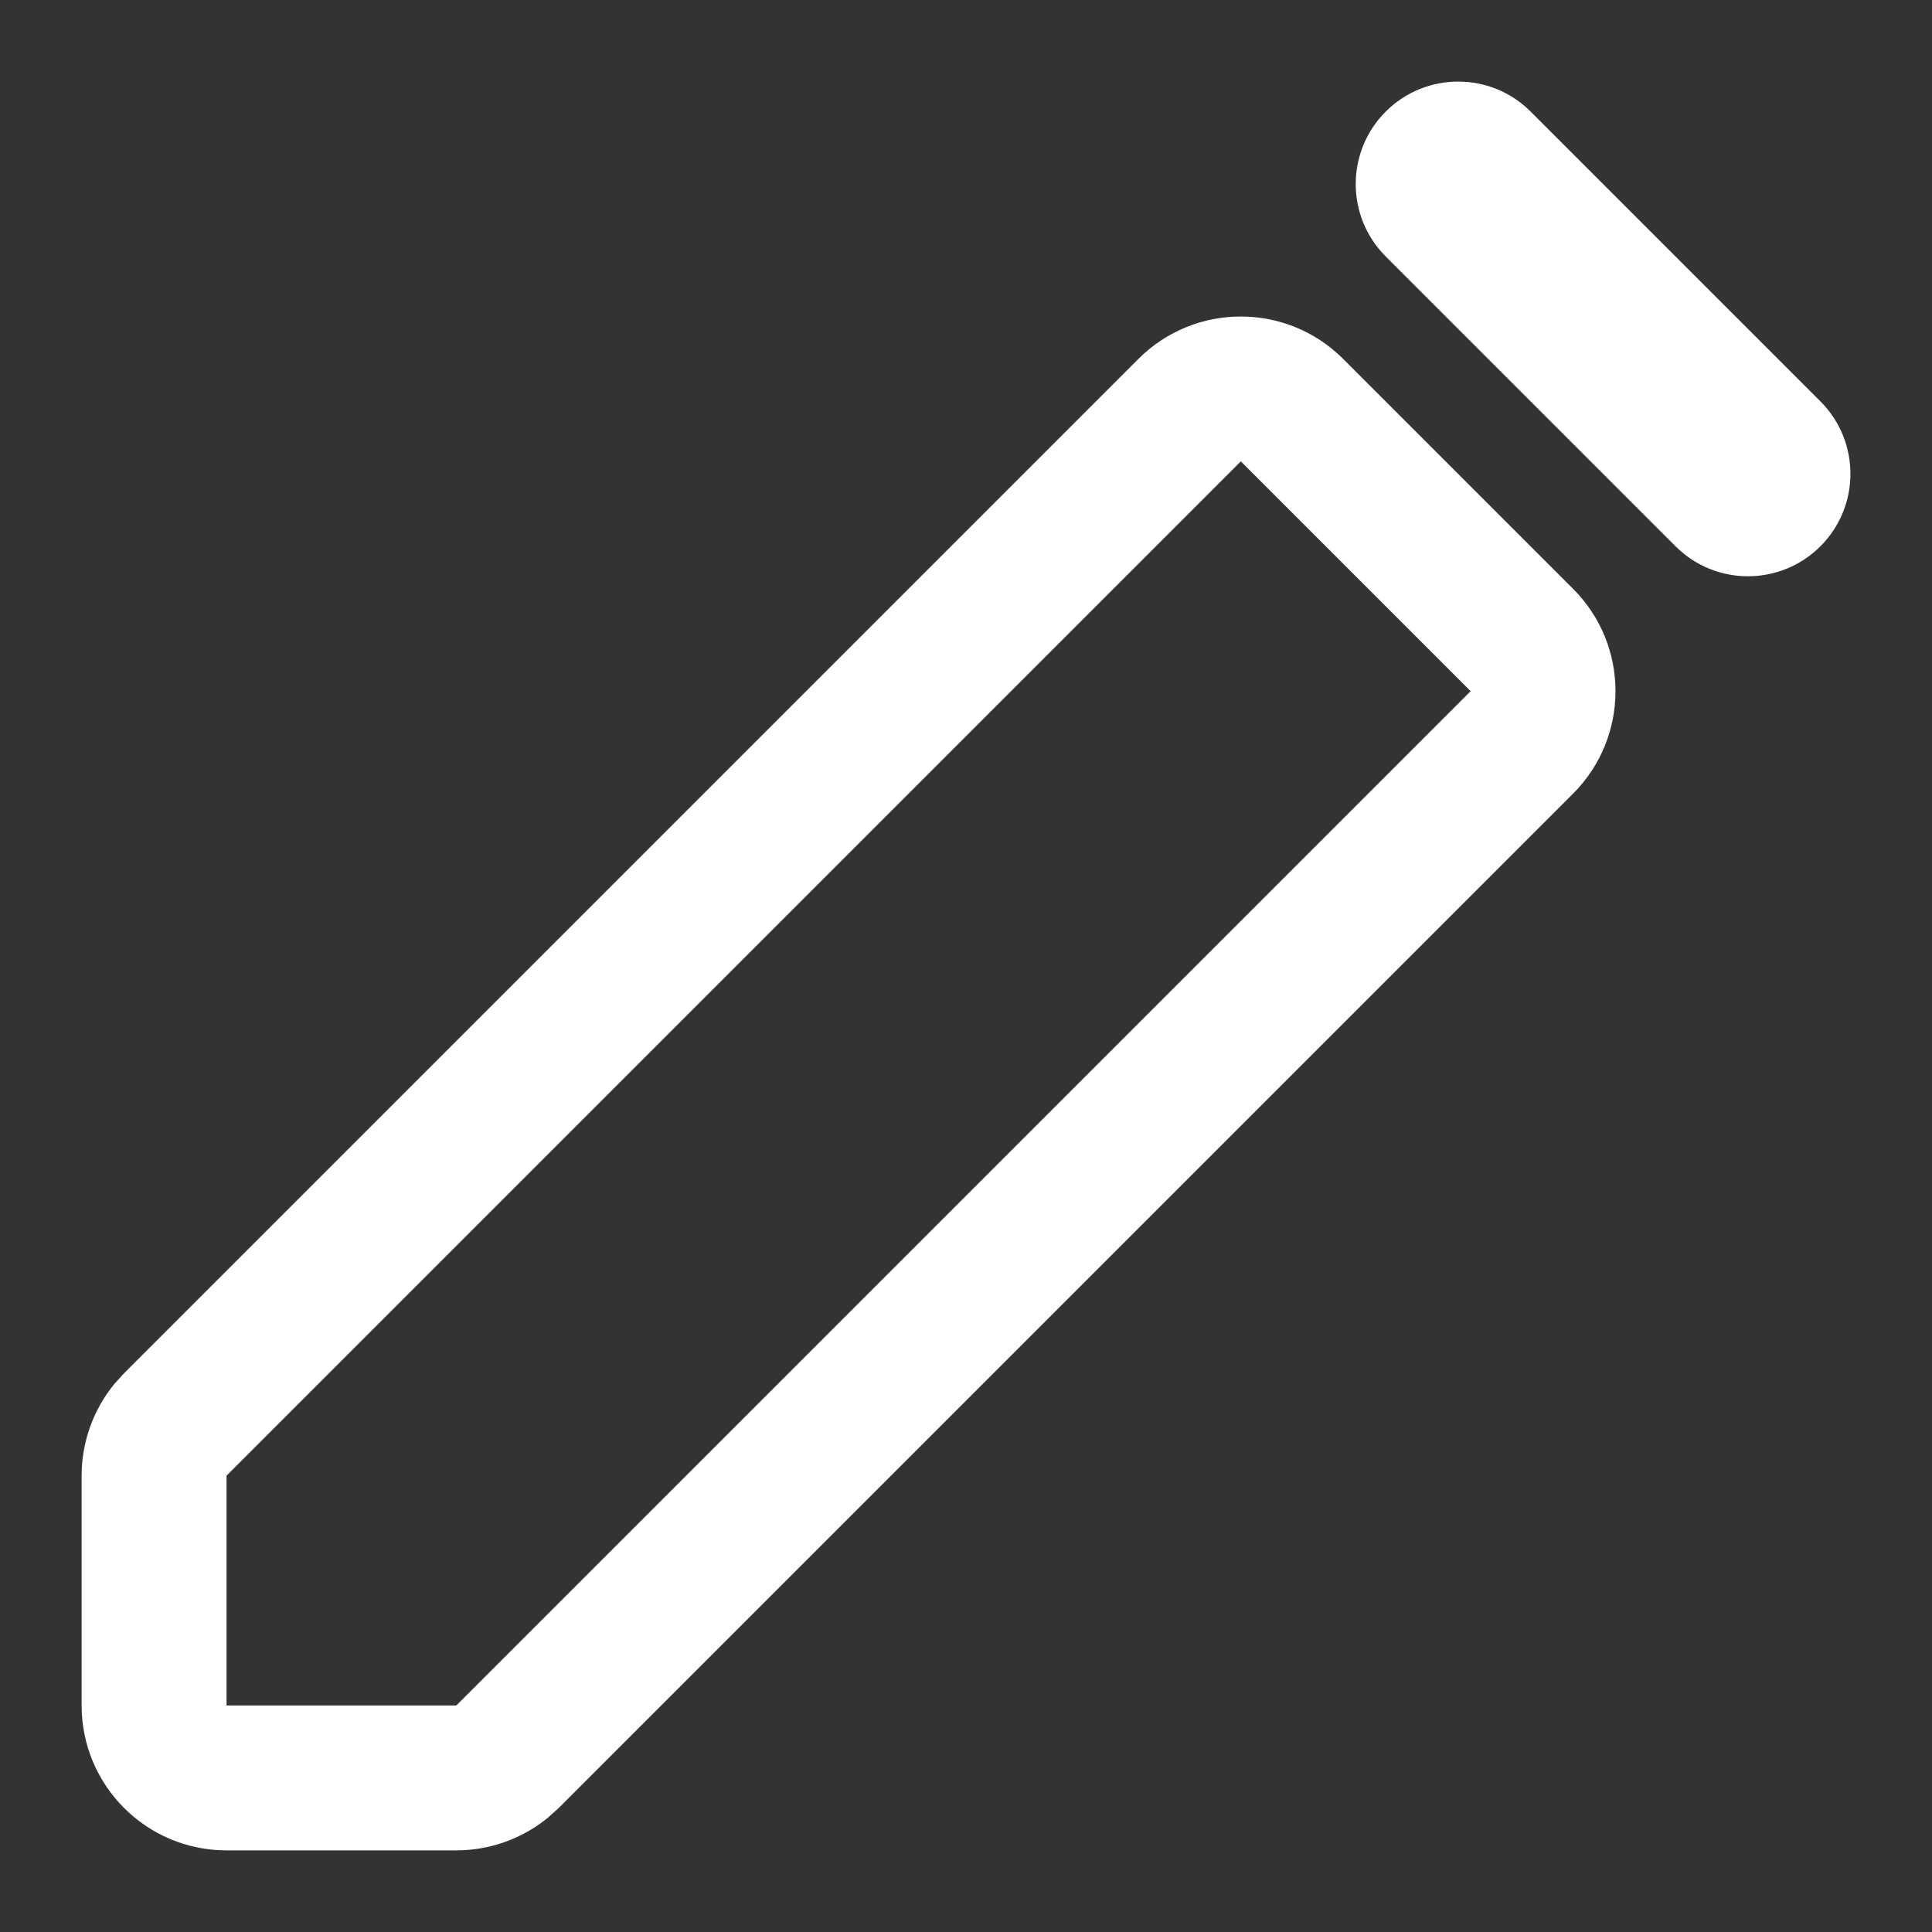 <svg width="20" height="20" viewBox="0 0 20 20" fill="none" xmlns="http://www.w3.org/2000/svg">
<rect x="0" y="0" width="20" height="20" fill="#333333" stroke="none"/>
<path d="M11.784 3.716C12.37 3.13 13.319 3.13 13.905 3.716L16.284 6.095C16.87 6.68 16.87 7.63 16.284 8.216L5.784 18.716L5.674 18.815C5.407 19.034 5.072 19.155 4.724 19.155H2.345C1.516 19.155 0.845 18.484 0.845 17.655V15.276C0.845 14.928 0.966 14.592 1.185 14.325L1.284 14.216L11.784 3.716ZM2.345 15.276V17.655H4.724L15.224 7.155L12.845 4.776L2.345 15.276ZM14.345 1.155C14.759 0.741 15.431 0.741 15.845 1.155L18.845 4.155C19.259 4.569 19.259 5.241 18.845 5.655C18.43 6.069 17.759 6.069 17.345 5.655L14.345 2.655C13.931 2.241 13.931 1.569 14.345 1.155Z" fill="white"/>
</svg>
